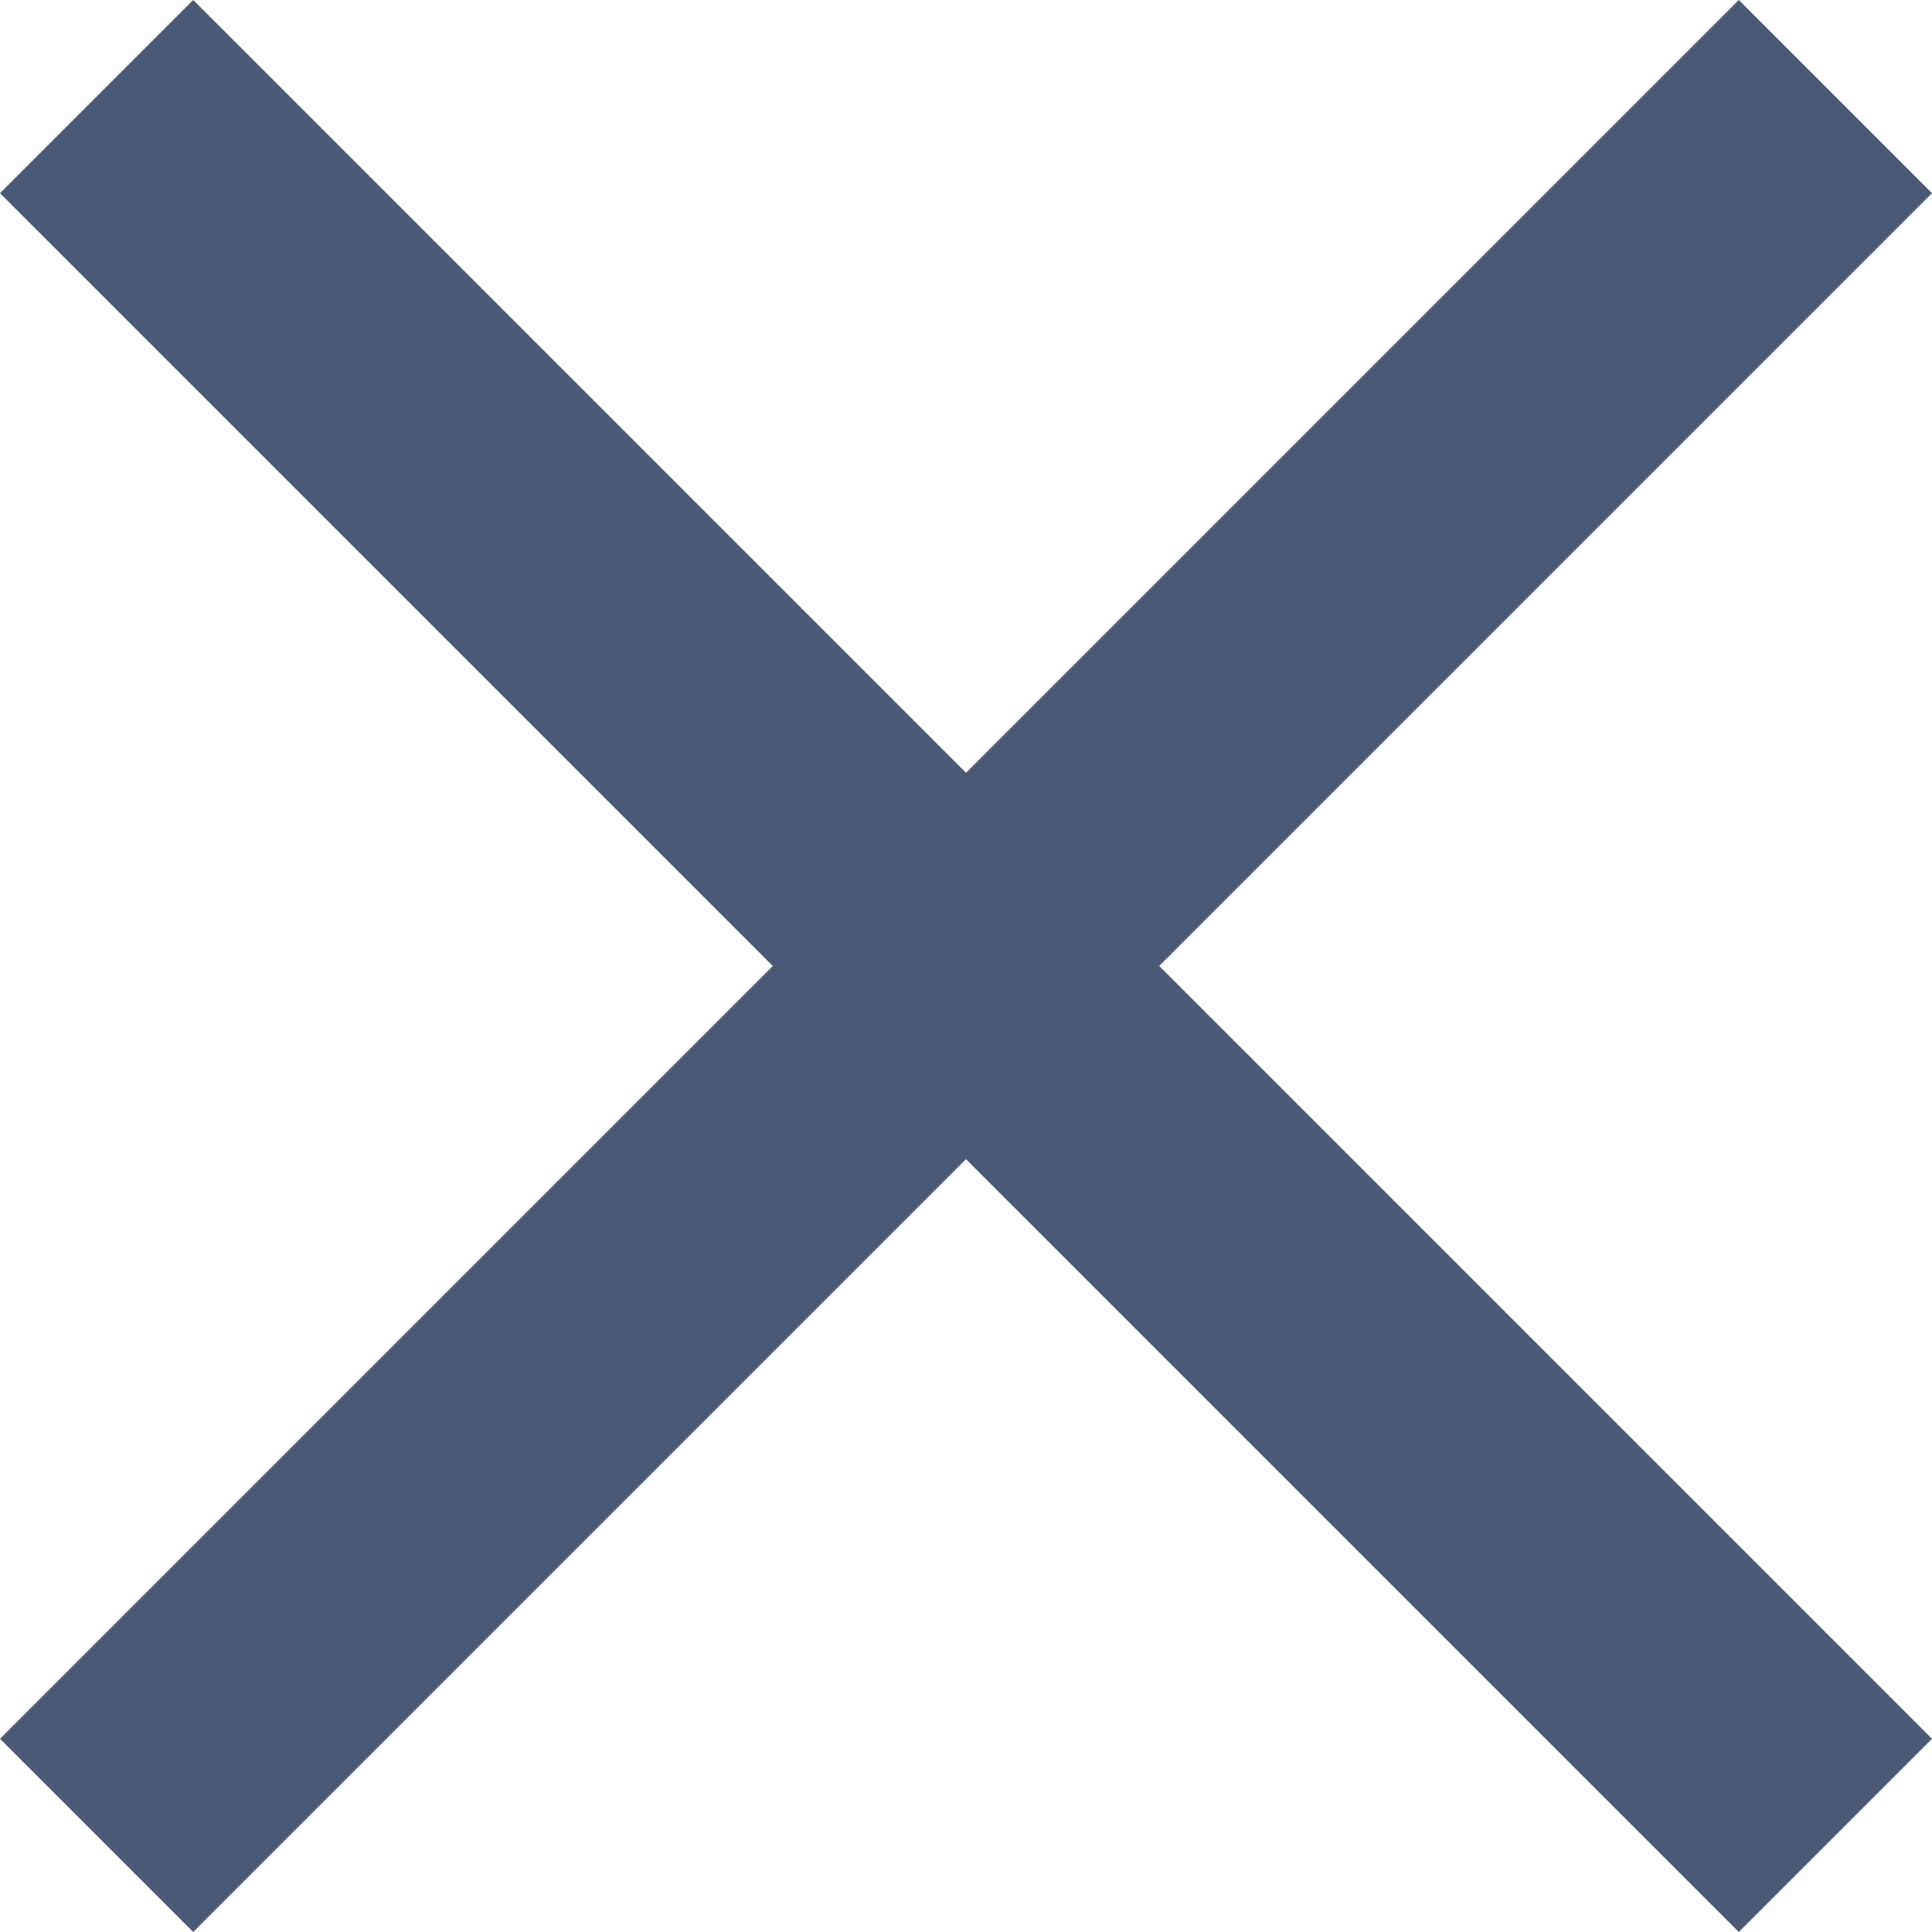 <svg xmlns="http://www.w3.org/2000/svg" width="14" height="14" viewBox="0 0 14 14">
    <path fill="#304262" fill-opacity=".87" fill-rule="evenodd" d="M14 1.4L12.6 0 7 5.6 1.4 0 0 1.4 5.6 7 0 12.6 1.4 14 7 8.4l5.6 5.6 1.4-1.4L8.4 7z"/>
</svg>
